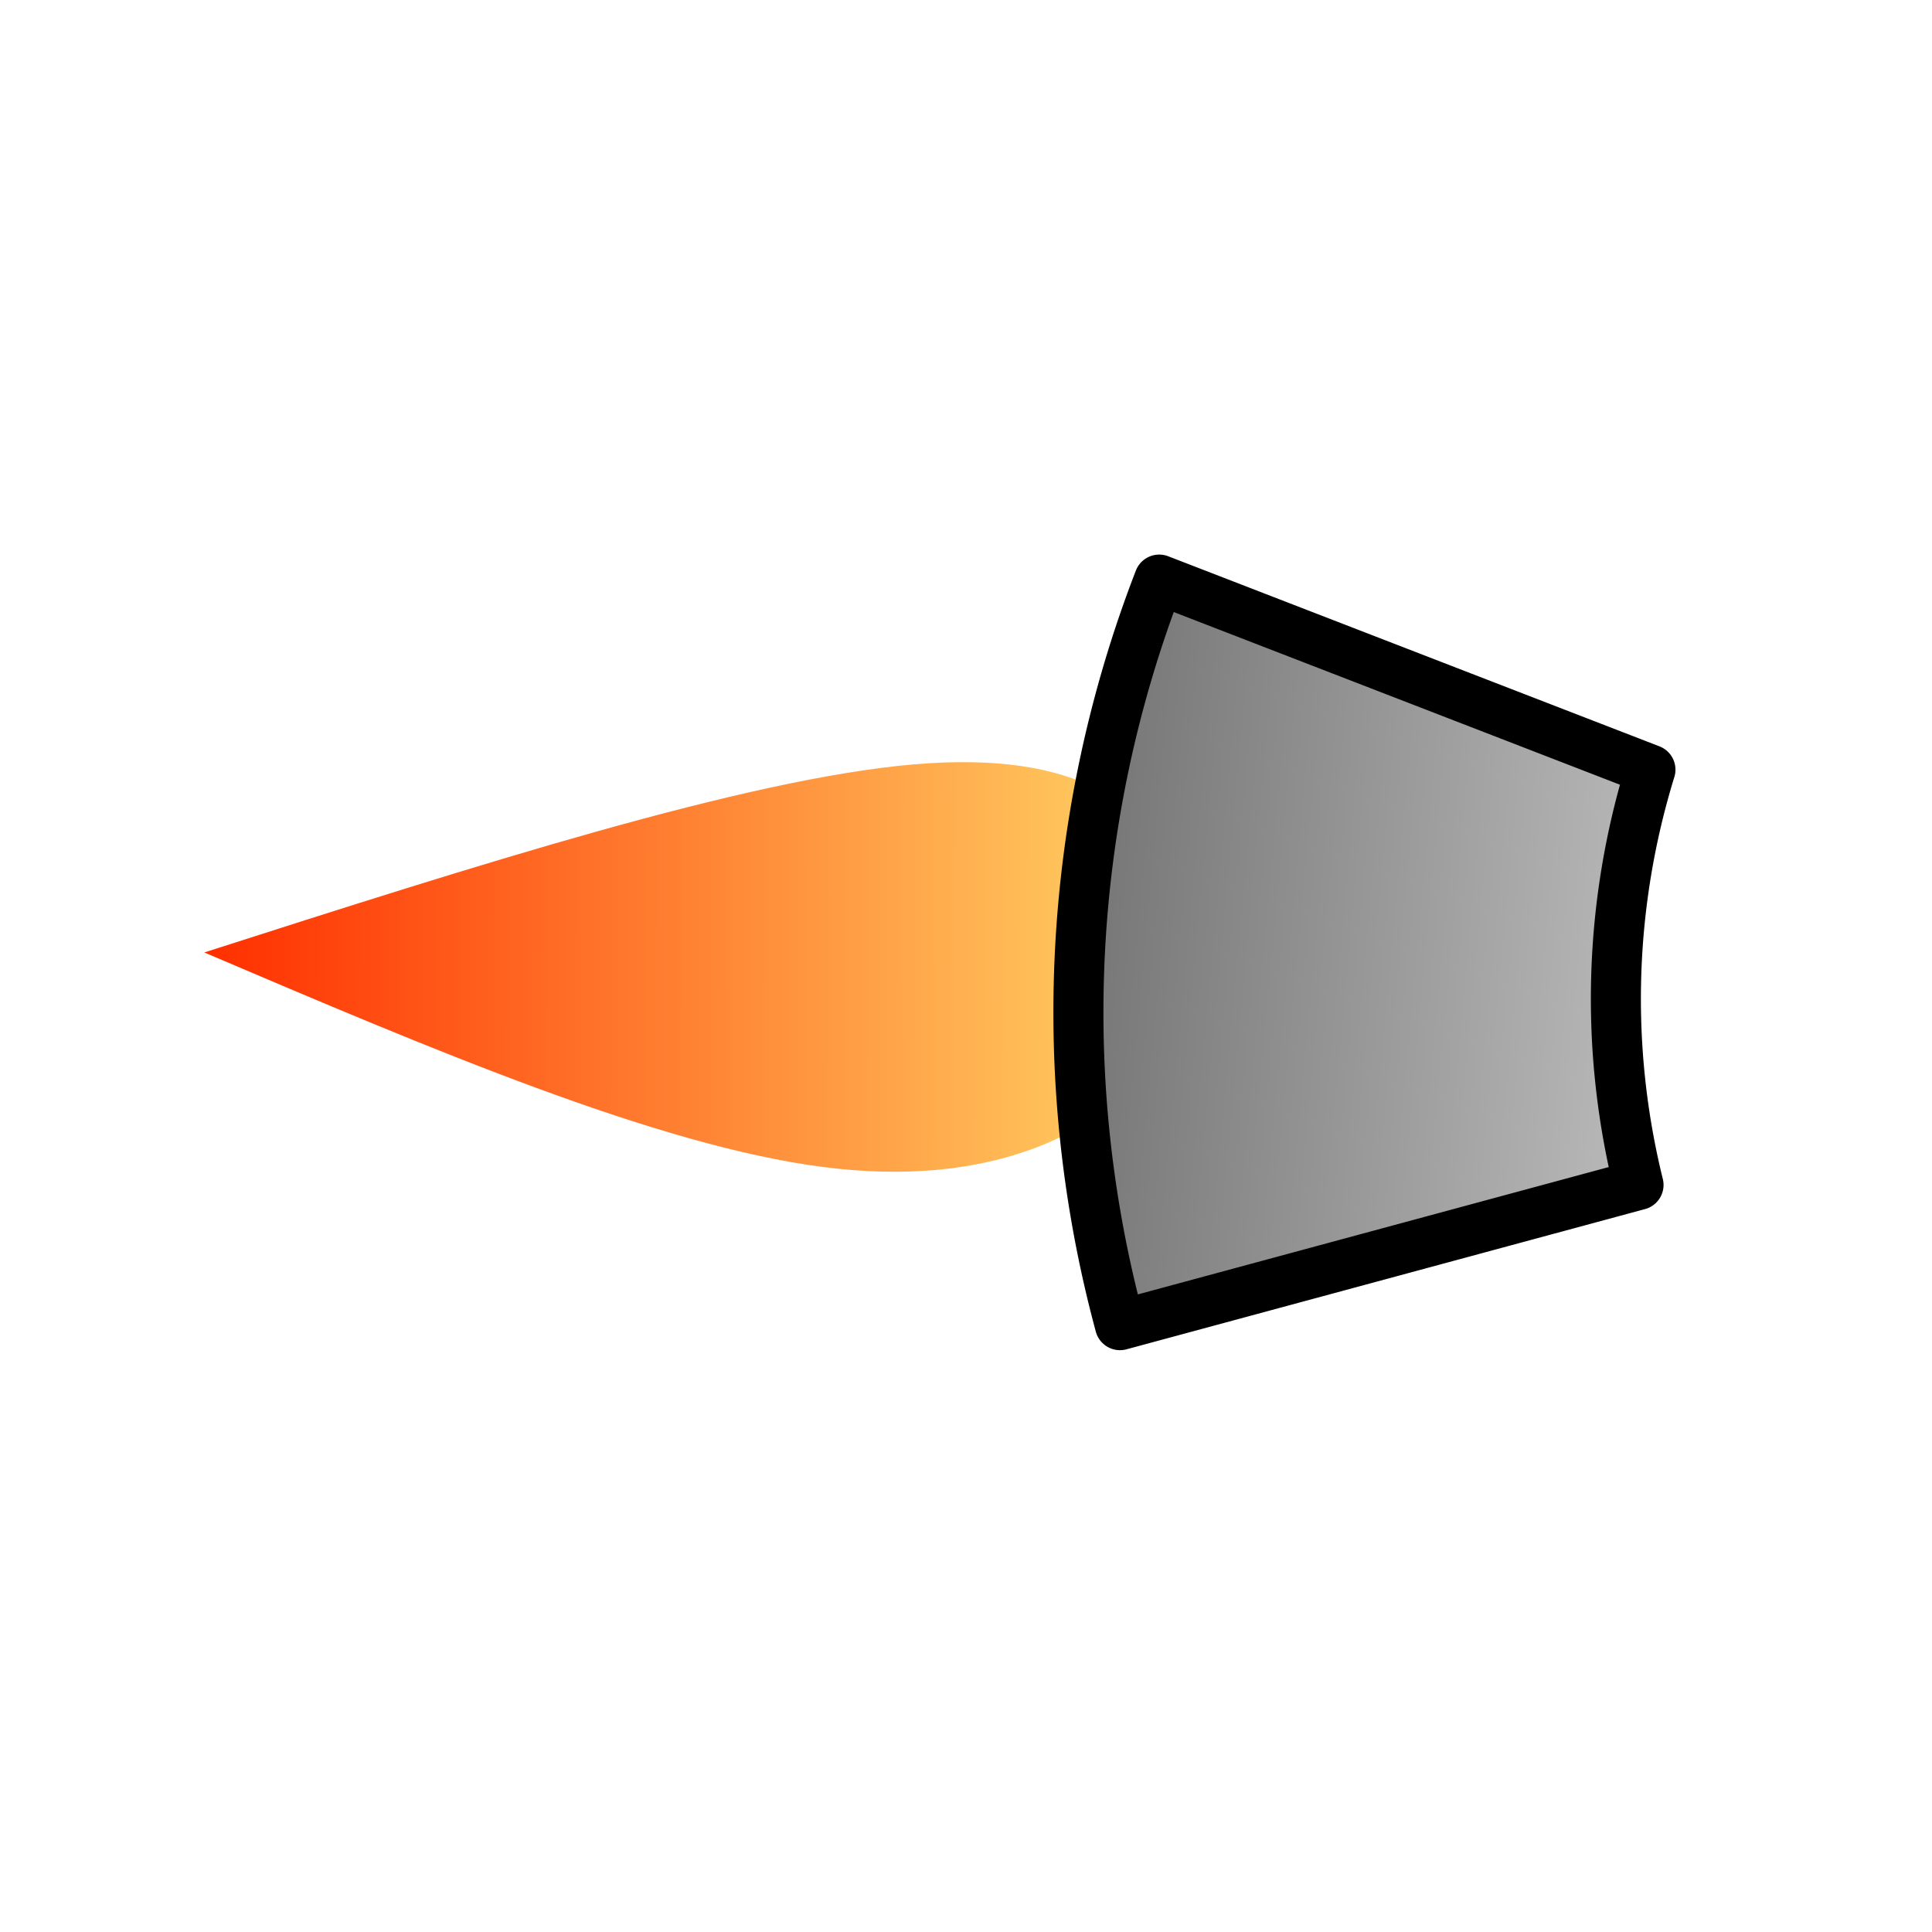 <?xml version="1.0" encoding="UTF-8" standalone="no"?>
<svg
   xmlns:dc="http://purl.org/dc/elements/1.1/"
   xmlns:cc="http://creativecommons.org/ns#"
   xmlns:rdf="http://www.w3.org/1999/02/22-rdf-syntax-ns#"
   xmlns:svg="http://www.w3.org/2000/svg"
   xmlns="http://www.w3.org/2000/svg"
   xmlns:xlink="http://www.w3.org/1999/xlink"
   xmlns:sodipodi="http://sodipodi.sourceforge.net/DTD/sodipodi-0.dtd"
   xmlns:inkscape="http://www.inkscape.org/namespaces/inkscape"
   width="256mm"
   height="256mm"
   viewBox="0 0 256 256"
   version="1.1"
   id="svg1059"
   inkscape:version="1.0.1 (c497b03c, 2020-09-10)"
   sodipodi:docname="Collectable_Dash.svg">
  <defs
     id="defs1053">
    <linearGradient
       inkscape:collect="always"
       xlink:href="#linearGradient3104"
       id="linearGradient3106"
       x1="546.584"
       y1="97.603"
       x2="669.898"
       y2="108.408"
       gradientUnits="userSpaceOnUse"
       gradientTransform="matrix(1.085,-0.093,0.093,1.085,-68.012,74.93)" />
    <linearGradient
       inkscape:collect="always"
       id="linearGradient3104">
      <stop
         style="stop-color:#ff2f00;stop-opacity:1;"
         offset="0"
         id="stop3100" />
      <stop
         style="stop-color:#ffdd6b;stop-opacity:1"
         offset="1"
         id="stop3102" />
    </linearGradient>
    <inkscape:path-effect
       effect="bspline"
       id="path-effect3090"
       is_visible="true"
       lpeversion="1"
       weight="33.333"
       steps="2"
       helper_size="0"
       apply_no_weight="true"
       apply_with_weight="true"
       only_selected="false" />
    <linearGradient
       inkscape:collect="always"
       xlink:href="#linearGradient3123"
       id="linearGradient3125-5"
       x1="36.106"
       y1="200.786"
       x2="76.734"
       y2="222.568"
       gradientUnits="userSpaceOnUse"
       gradientTransform="matrix(3.054,-1.29,1.29,3.054,234.028,-442.732)" />
    <linearGradient
       inkscape:collect="always"
       id="linearGradient3123">
      <stop
         style="stop-color:#4c4c4c;stop-opacity:1;"
         offset="0"
         id="stop3119" />
      <stop
         style="stop-color:#d4d4d4;stop-opacity:1"
         offset="1"
         id="stop3121" />
    </linearGradient>
  </defs>
  <sodipodi:namedview
     id="base"
     pagecolor="#ffffff"
     bordercolor="#666666"
     borderopacity="1.0"
     inkscape:pageopacity="0.0"
     inkscape:pageshadow="2"
     inkscape:zoom="0.33475894"
     inkscape:cx="400"
     inkscape:cy="560"
     inkscape:document-units="mm"
     inkscape:current-layer="layer1"
     inkscape:document-rotation="0"
     showgrid="false"
     inkscape:window-width="1440"
     inkscape:window-height="785"
     inkscape:window-x="0"
     inkscape:window-y="213"
     inkscape:window-maximized="0" />
  <g
     inkscape:label="Layer 1"
     inkscape:groupmode="layer"
     id="layer1">
    <g
       id="g3392"
       transform="translate(-506.971,-3.772)">
      <path
         style="fill:url(#linearGradient3106);fill-opacity:1;stroke:#000000;stroke-width:0;stroke-linecap:butt;stroke-linejoin:miter;stroke-miterlimit:4;stroke-dasharray:none;stroke-opacity:1"
         d="m 534.038,129.977 c 35.891,-11.508 71.783,-23.015 94.035,-24.923 22.252,-1.908 30.866,5.784 34.856,14.368 3.99,8.584 3.356,18.06 -3.886,26.368 -7.242,8.307 -21.091,15.445 -43.027,12.615 -21.936,-2.83 -51.957,-15.629 -81.978,-28.428 z"
         id="path3088"
         inkscape:path-effect="#path-effect3090"
         inkscape:original-d="m 534.03786,129.97736 c 0,0 71.78279,-23.01481 107.67361,-34.522553 8.6141,7.692203 17.2274,15.383853 25.84053,23.075453 -0.63331,9.47686 -1.267,18.95311 -1.90112,28.42933 -13.84974,7.13861 -27.69933,14.27673 -41.54963,21.41477 -30.02133,-12.79904 -90.06339,-38.397 -90.06339,-38.397 z" />
      <path
         id="path1129-0"
         style="fill:url(#linearGradient3125-5);fill-opacity:1;stroke:#000000;stroke-width:6.63;stroke-linejoin:round;stroke-miterlimit:4;stroke-dasharray:none"
         d="m 660.571,80.572 a 158.842,158.842 0 0 0 -5.196,98.79 l 68.709,-18.581 a 103.084,103.44 65.424 0 1 1.578,-55.022 z" />
    </g>
  </g>
</svg>
